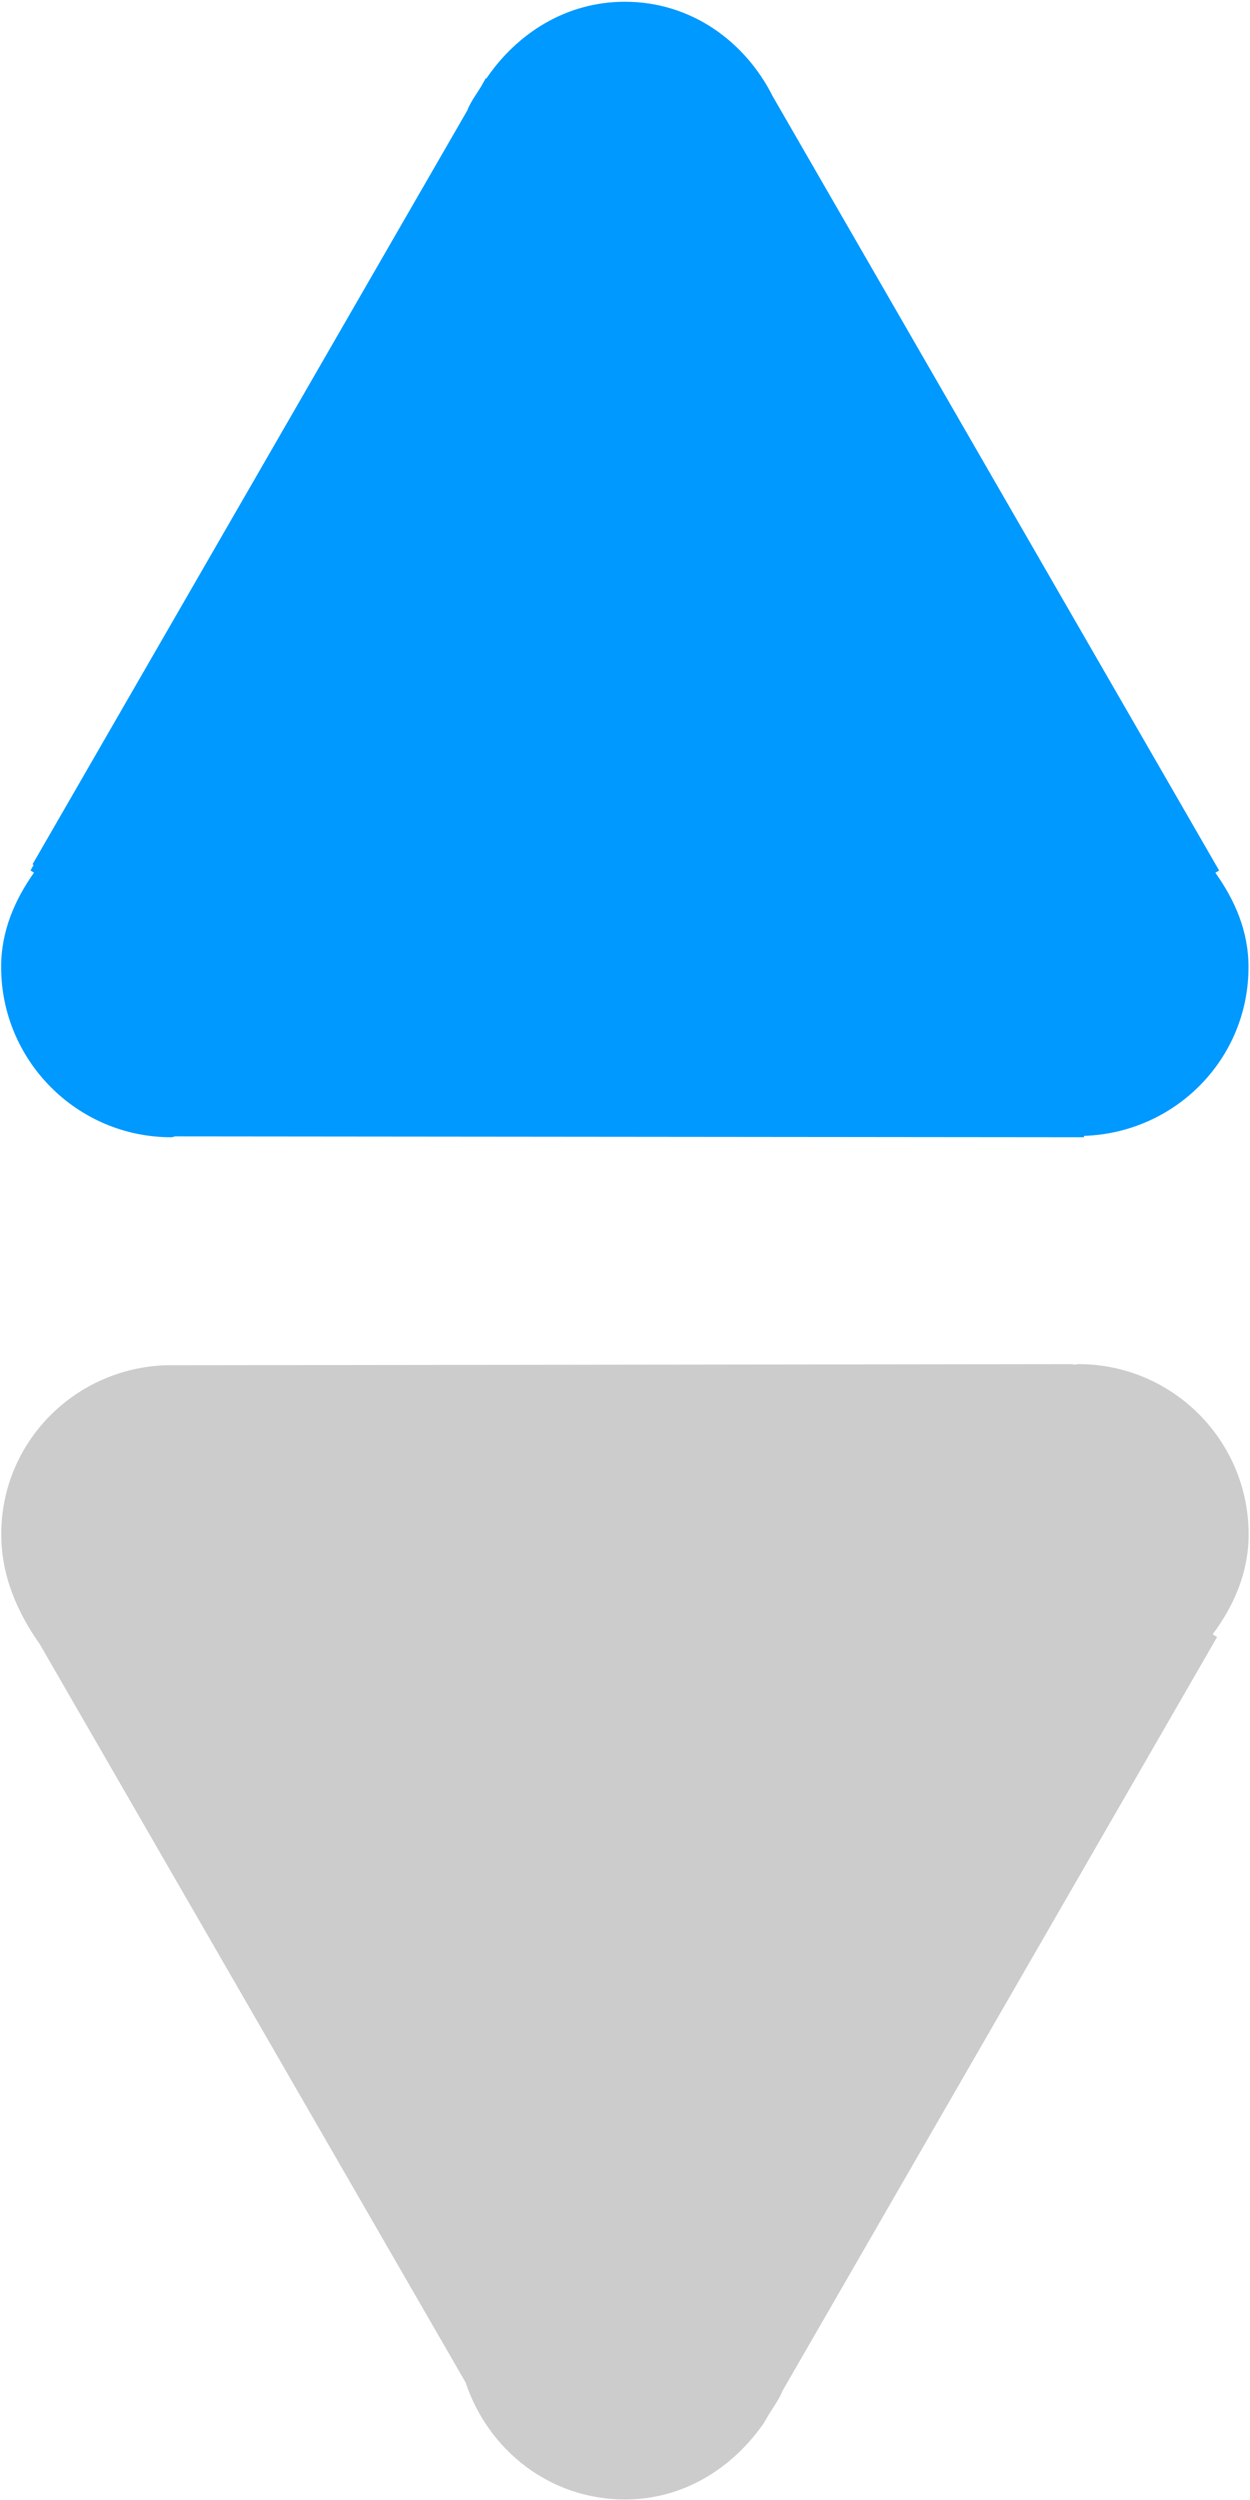 <?xml version="1.0" encoding="UTF-8"?>
<svg width="10px" height="20px" viewBox="0 0 10 20" version="1.1" xmlns="http://www.w3.org/2000/svg" xmlns:xlink="http://www.w3.org/1999/xlink">
    <!-- Generator: Sketch 42 (36781) - http://www.bohemiancoding.com/sketch -->
    <title>排序 (6)</title>
    <desc>Created with Sketch.</desc>
    <defs></defs>
    <g id="Page-1" stroke="none" stroke-width="1" fill="none" fill-rule="evenodd">
        <g id="排序-(6)">
            <path d="M8.672,9.087 L8.672,9.098 L1.399,9.091 C1.389,9.094 1.381,9.098 1.37,9.098 C0.619,9.098 0.009,8.487 0.009,7.735 C0.009,7.448 0.119,7.198 0.272,6.981 L0.244,6.964 L0.269,6.92 L0.26,6.915 L3.737,0.886 C3.765,0.814 3.81,0.756 3.849,0.692 L3.886,0.626 L3.891,0.628 C4.136,0.267 4.529,0.014 4.999,0.014 C5.527,0.014 5.96,0.329 6.182,0.771 L9.753,6.964 L9.723,6.982 C9.877,7.199 9.988,7.447 9.988,7.735 C9.989,8.472 9.402,9.063 8.672,9.087 L8.672,9.087 L8.672,9.087 L8.672,9.087 Z" id="Shape" fill="#0099FF" fill-rule="nonzero"></path>
            <path d="M8.578,10.913 C8.596,10.922 8.611,10.913 8.628,10.913 C9.38,10.913 9.989,11.524 9.989,12.275 C9.989,12.581 9.87,12.848 9.701,13.075 L9.737,13.096 L6.261,19.125 C6.233,19.196 6.187,19.255 6.149,19.319 L6.111,19.384 C5.862,19.744 5.469,19.996 5,19.996 C4.399,19.996 3.905,19.601 3.725,19.06 L0.318,13.153 C0.142,12.904 0.01,12.61 0.01,12.275 C0.009,11.539 0.596,10.947 1.326,10.922 L8.578,10.913 Z" id="Path" fill="#CCCCCC"></path>
        </g>
    </g>
</svg>